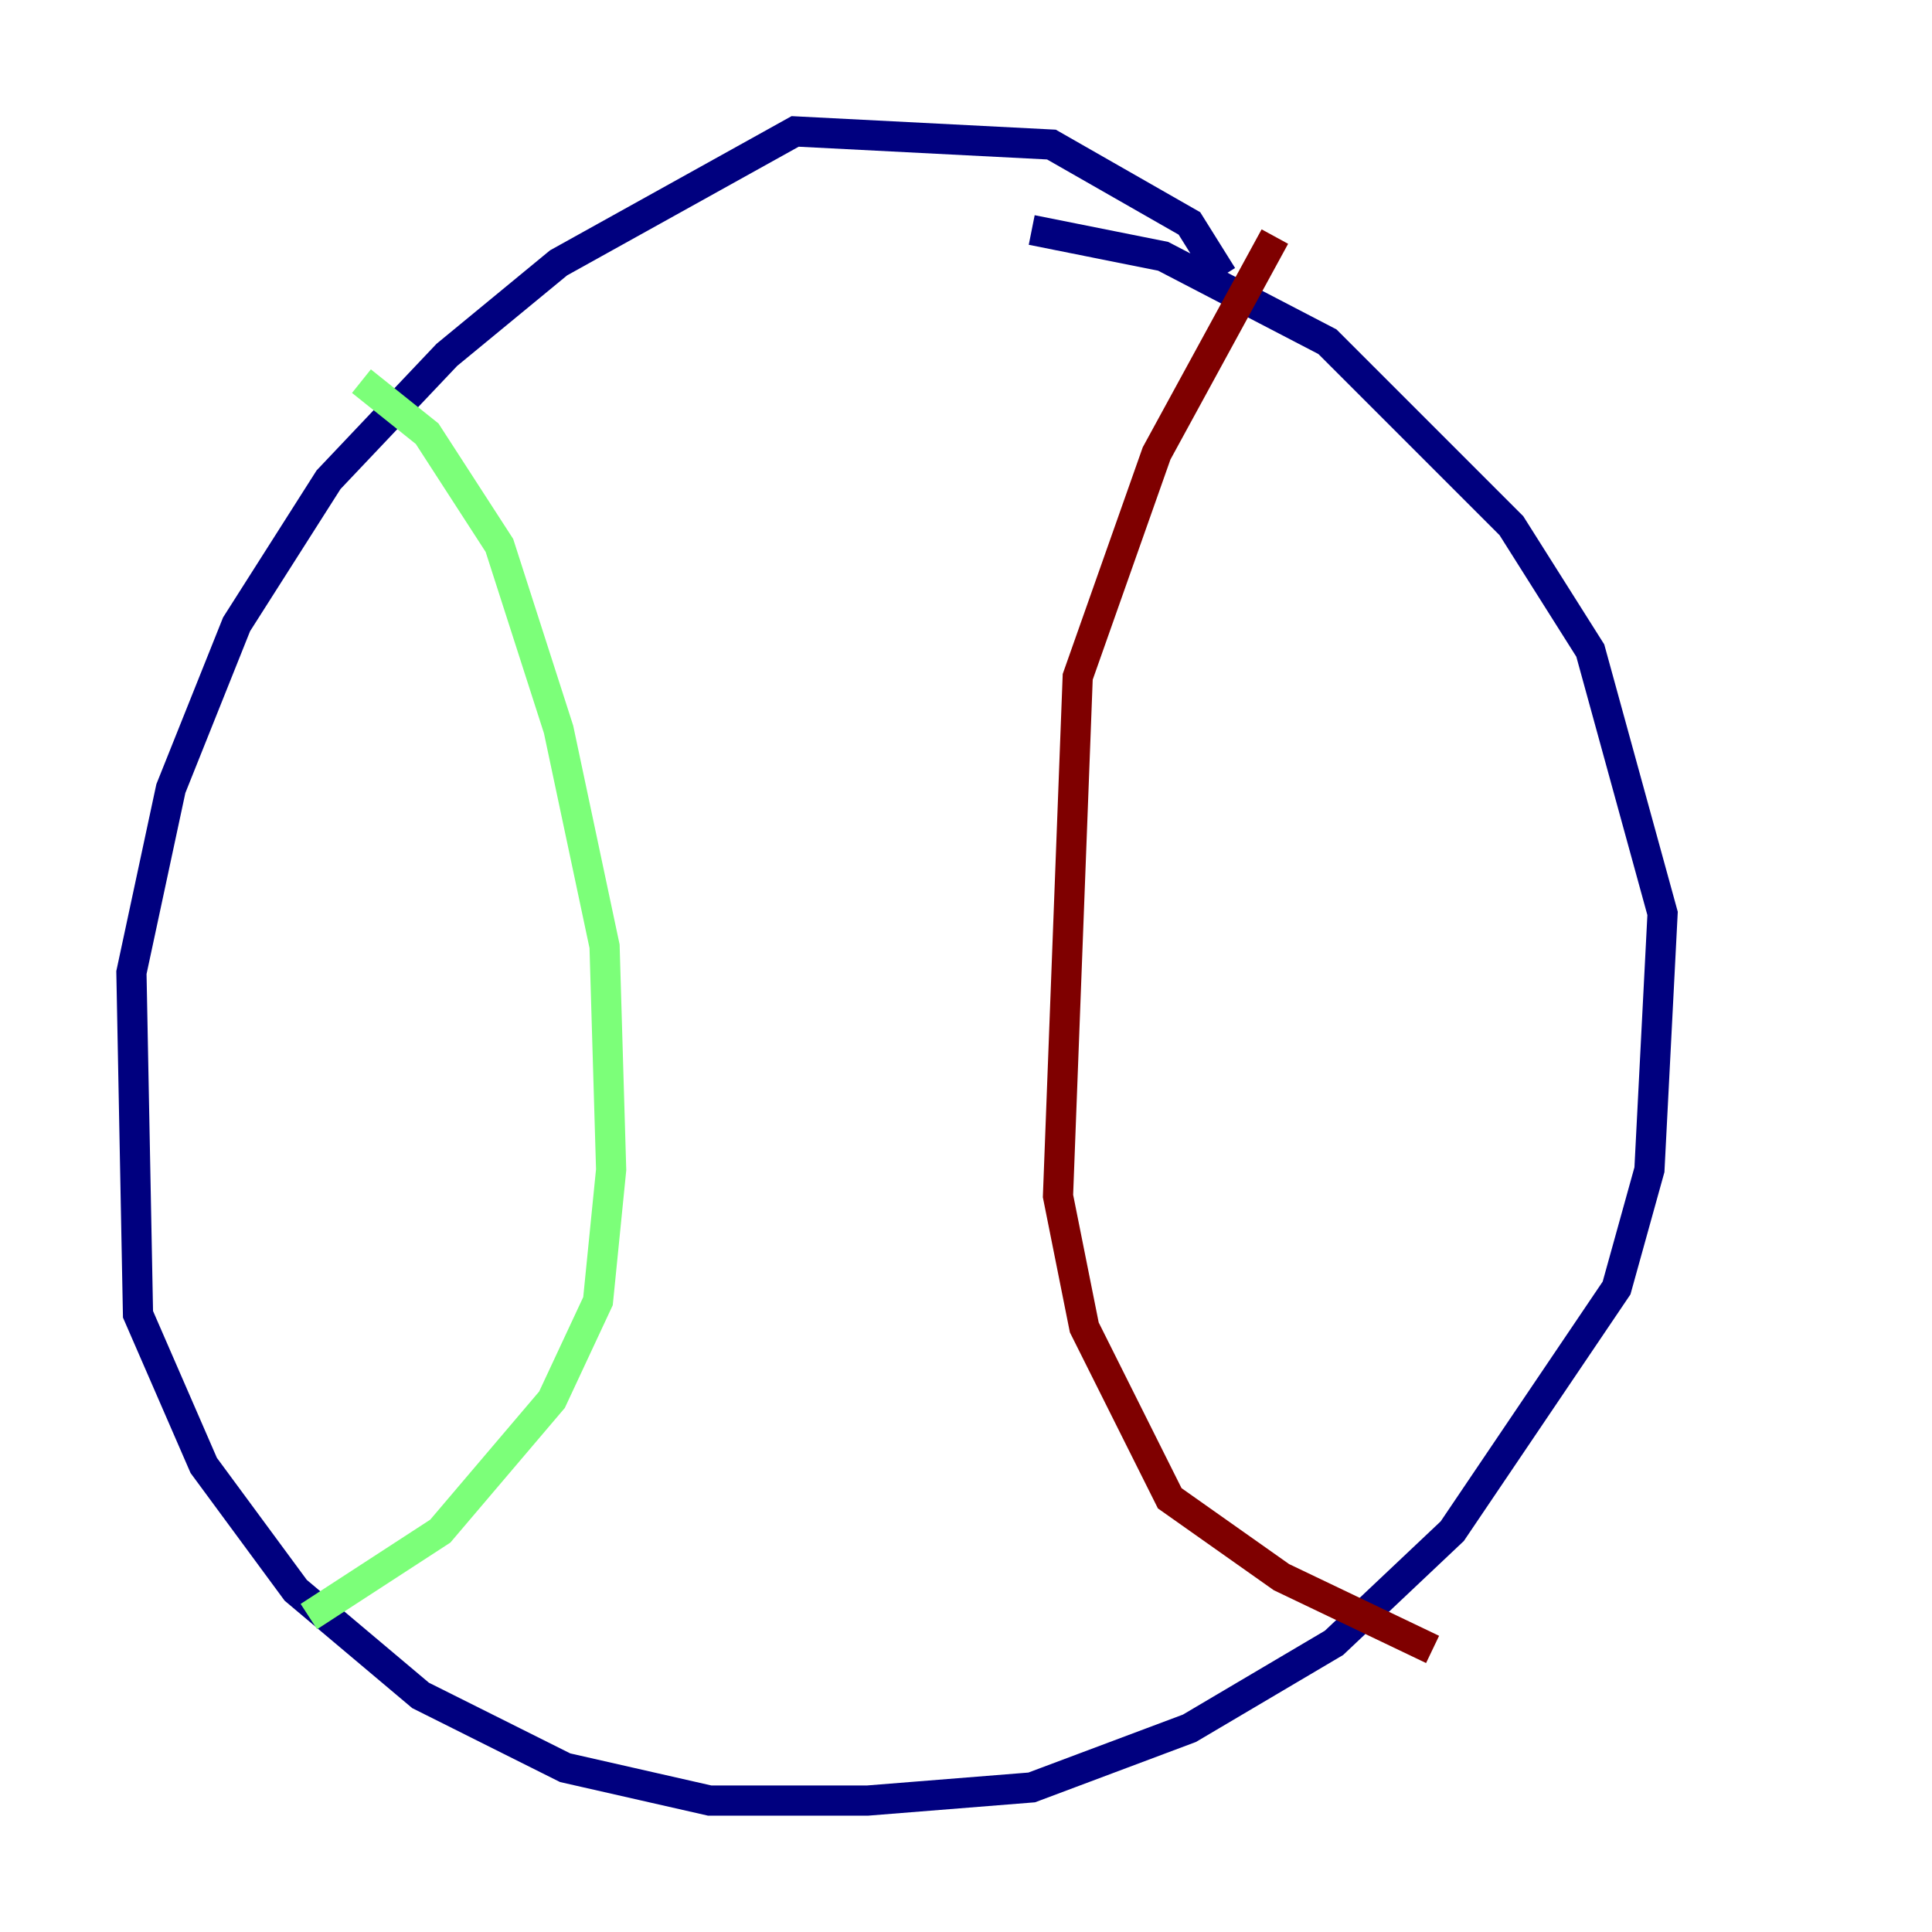 <?xml version="1.0" encoding="utf-8" ?>
<svg baseProfile="tiny" height="128" version="1.2" viewBox="0,0,128,128" width="128" xmlns="http://www.w3.org/2000/svg" xmlns:ev="http://www.w3.org/2001/xml-events" xmlns:xlink="http://www.w3.org/1999/xlink"><defs /><polyline fill="none" points="80.98,18.286 78.803,14.803 69.66,9.578 52.68,8.707 37.007,17.415 29.605,23.51 21.769,31.782 15.674,41.361 11.32,52.245 8.707,64.435 9.143,87.075 13.497,97.088 19.592,105.361 27.864,112.326 37.442,117.116 47.02,119.293 57.469,119.293 68.354,118.422 78.803,114.503 88.381,108.844 96.218,101.442 107.102,85.333 109.279,77.497 110.15,60.517 105.361,43.102 100.136,34.83 87.946,22.64 77.061,16.98 68.354,15.238" stroke="#00007f" stroke-width="2" /><polyline fill="none" points="23.946,25.252 28.299,28.735 33.088,36.136 37.007,48.327 40.054,62.694 40.49,77.497 39.619,86.204 36.571,92.735 29.17,101.442 20.463,107.102" stroke="#7cff79" stroke-width="2" /><polyline fill="none" points="84.463,15.674 76.626,30.041 71.401,44.843 70.095,79.238 71.837,87.946 77.497,99.265 84.898,104.49 94.912,109.279" stroke="#7f0000" stroke-width="2" /></svg>